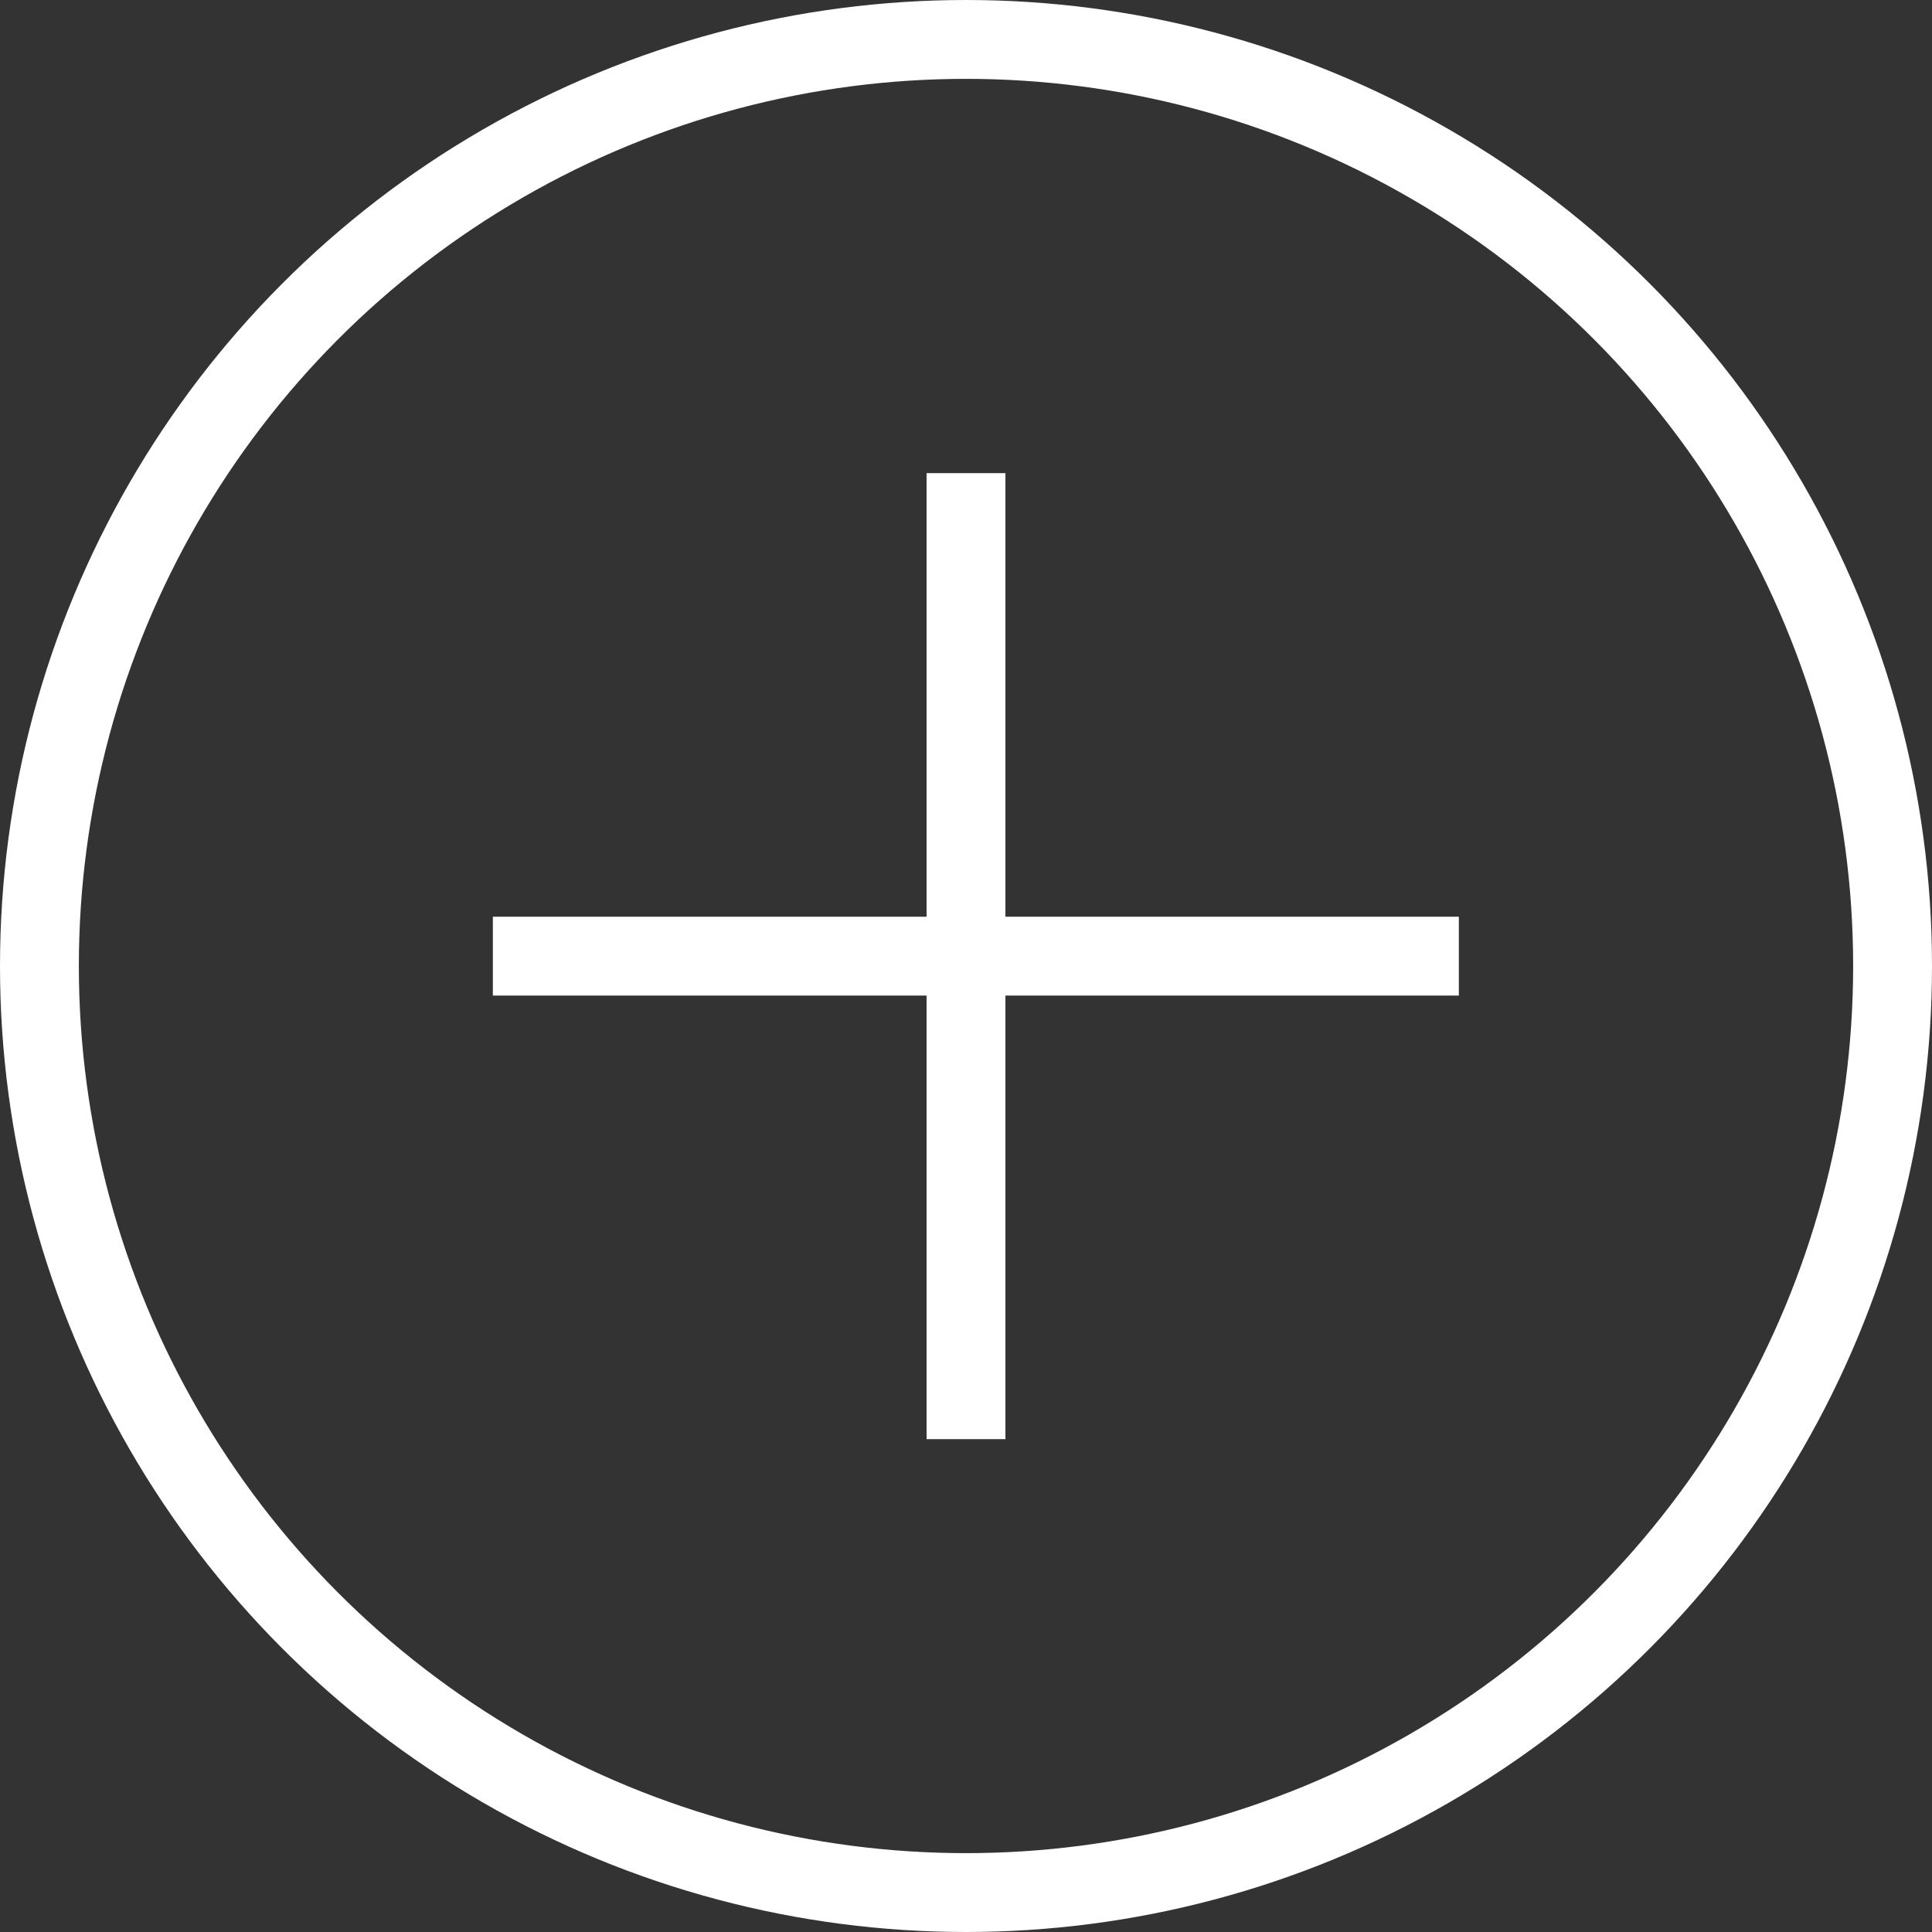 <svg width="98" height="98" viewBox="0 0 98 98" fill="none" xmlns="http://www.w3.org/2000/svg">
<rect x="0" y="0" width="98" height="98" fill="#333333" stroke="none"/>
<circle cx="49" cy="49" r="47" stroke="white" stroke-width="4"/>
<path d="M49 24V48.5V73" stroke="white" stroke-width="4"/>
<path d="M74 48.5L49.5 48.5L25 48.5" stroke="white" stroke-width="4"/>
</svg>
